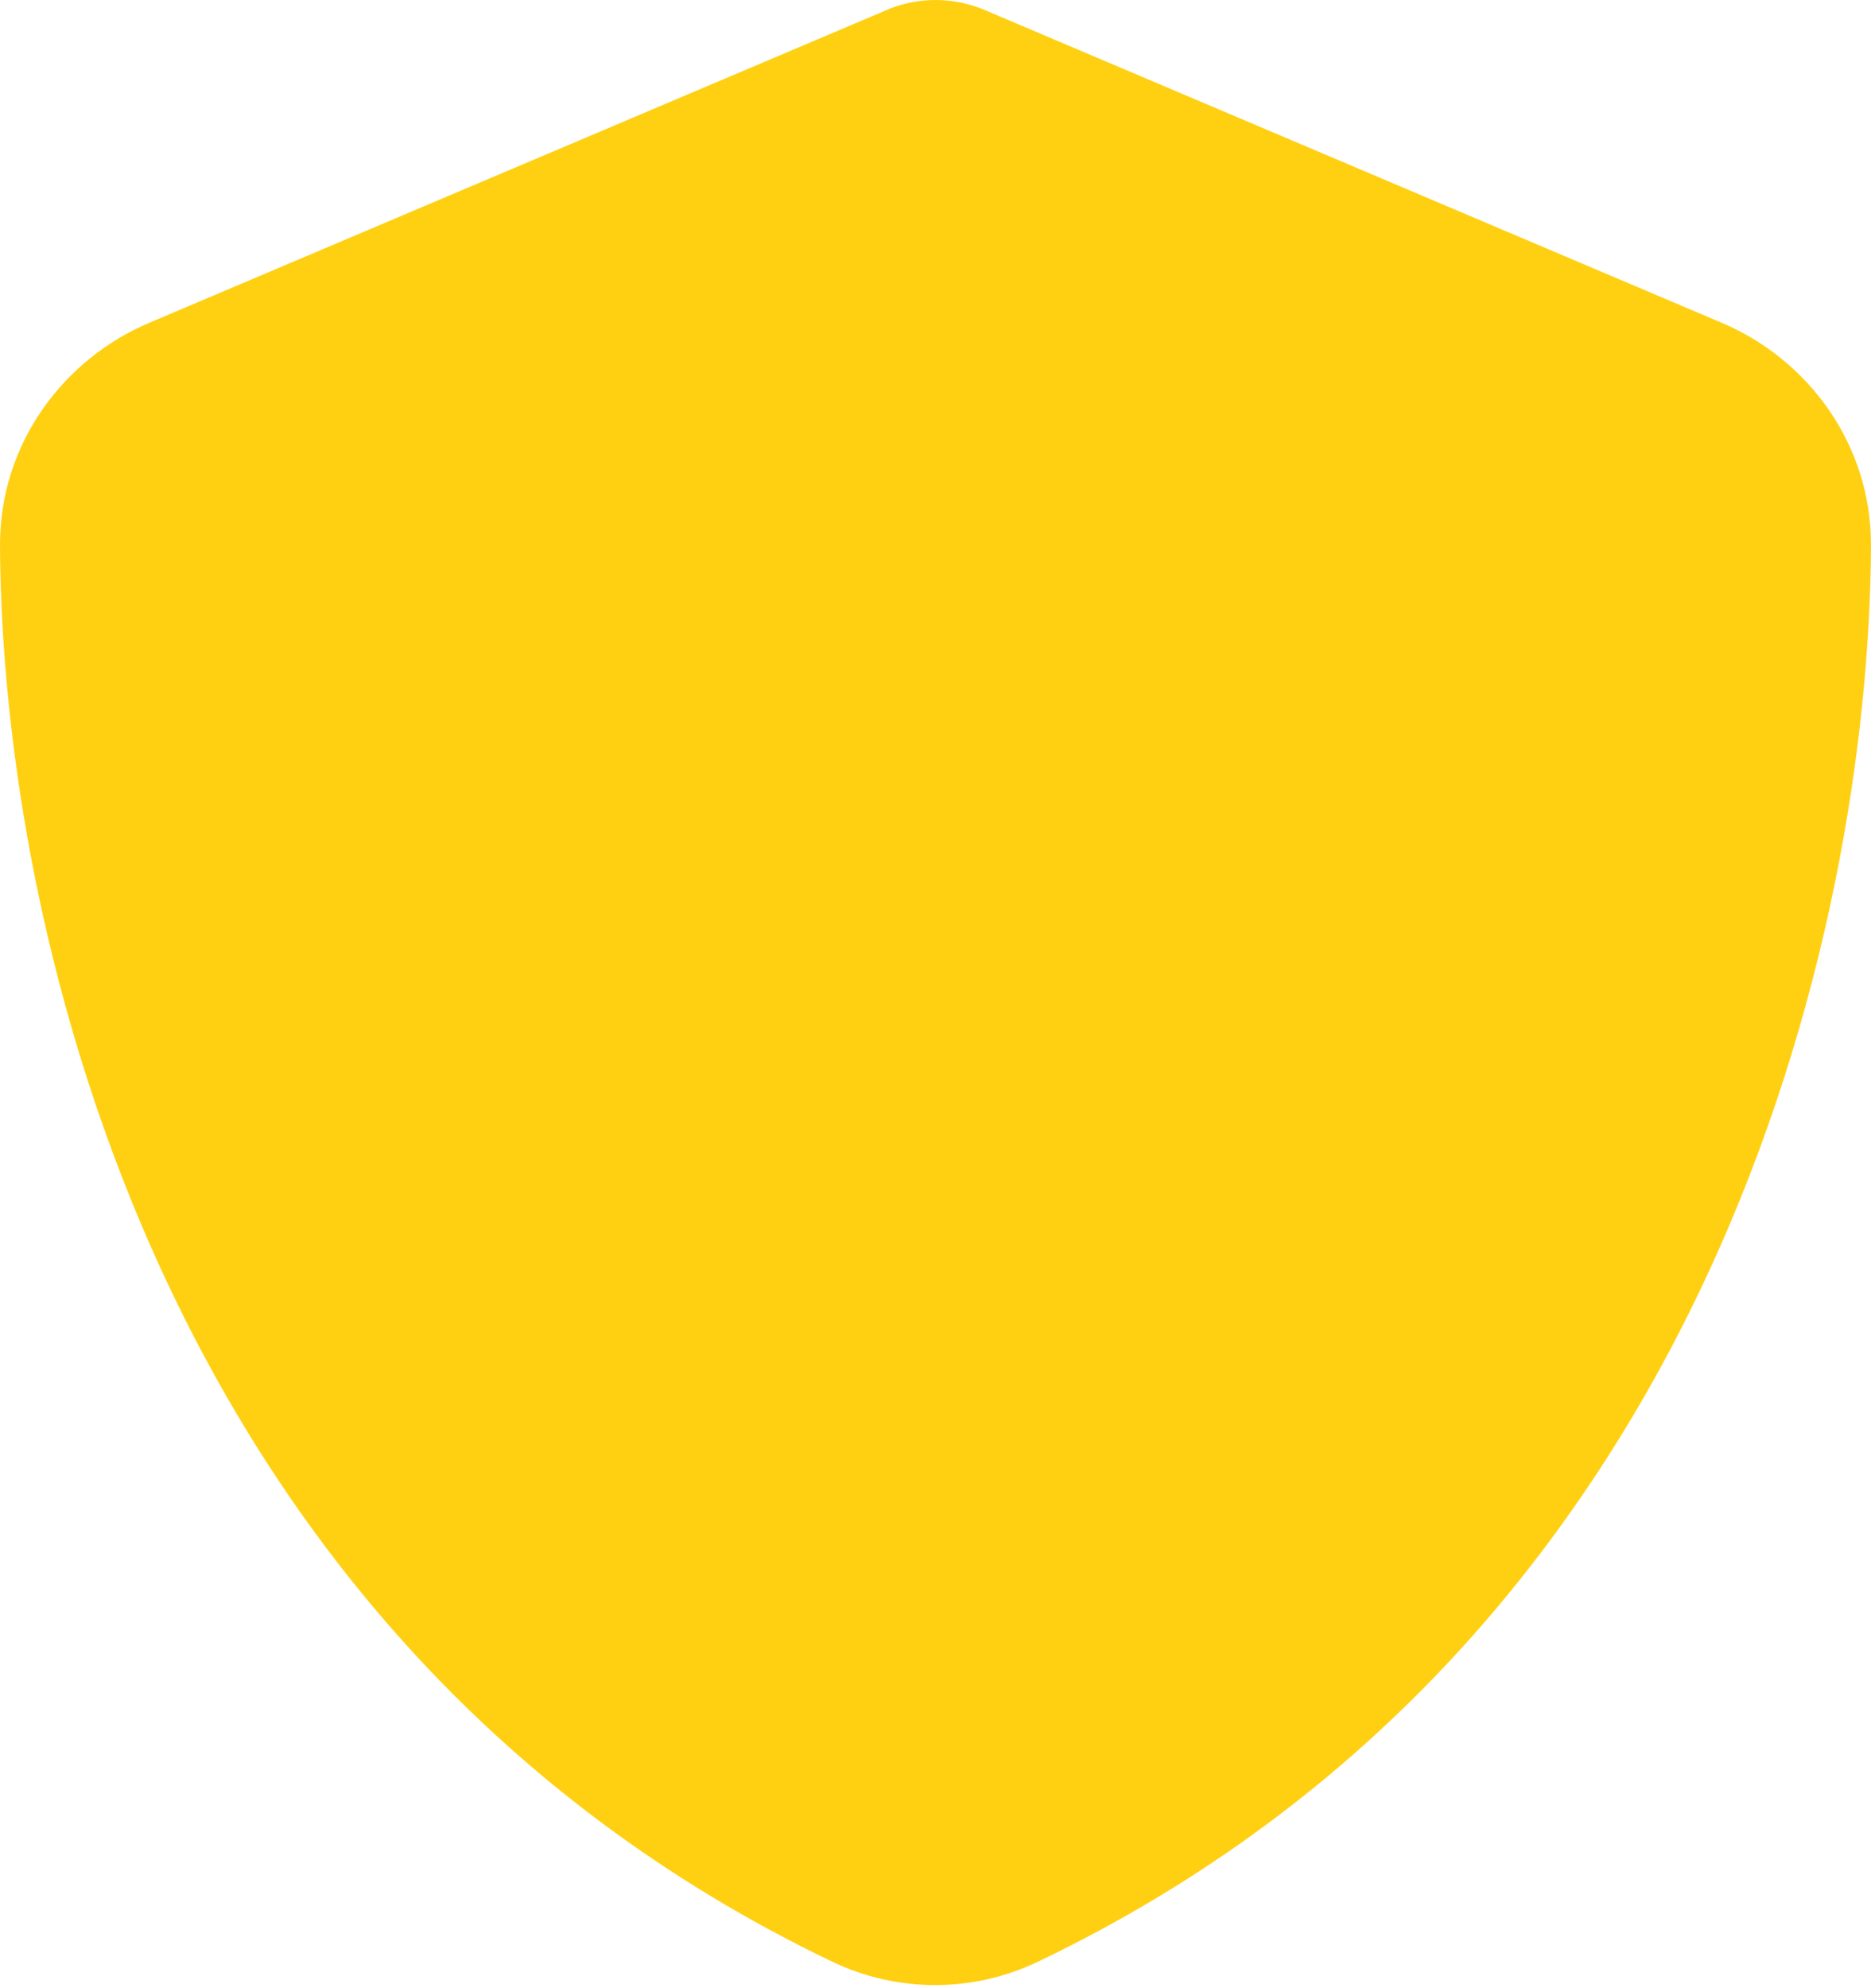<svg width="480" height="510" viewBox="0 0 480 510" fill="none" xmlns="http://www.w3.org/2000/svg">
<path d="M240 0C244.6 0 249.2 1 253.4 2.9L441.7 82.8C463.7 92.1 480.1 113.8 480 140C479.5 239.2 438.7 420.7 266.3 503.2C249.6 511.2 230.2 511.2 213.5 503.2C41.3 420.7 0.5 239.2 -3.3432e-05 140C-0.1 113.8 16.3 92.1 38.3 82.8L226.7 2.9C230.8 1 235.4 0 240 0Z" fill="#FFD012"/>
</svg>
